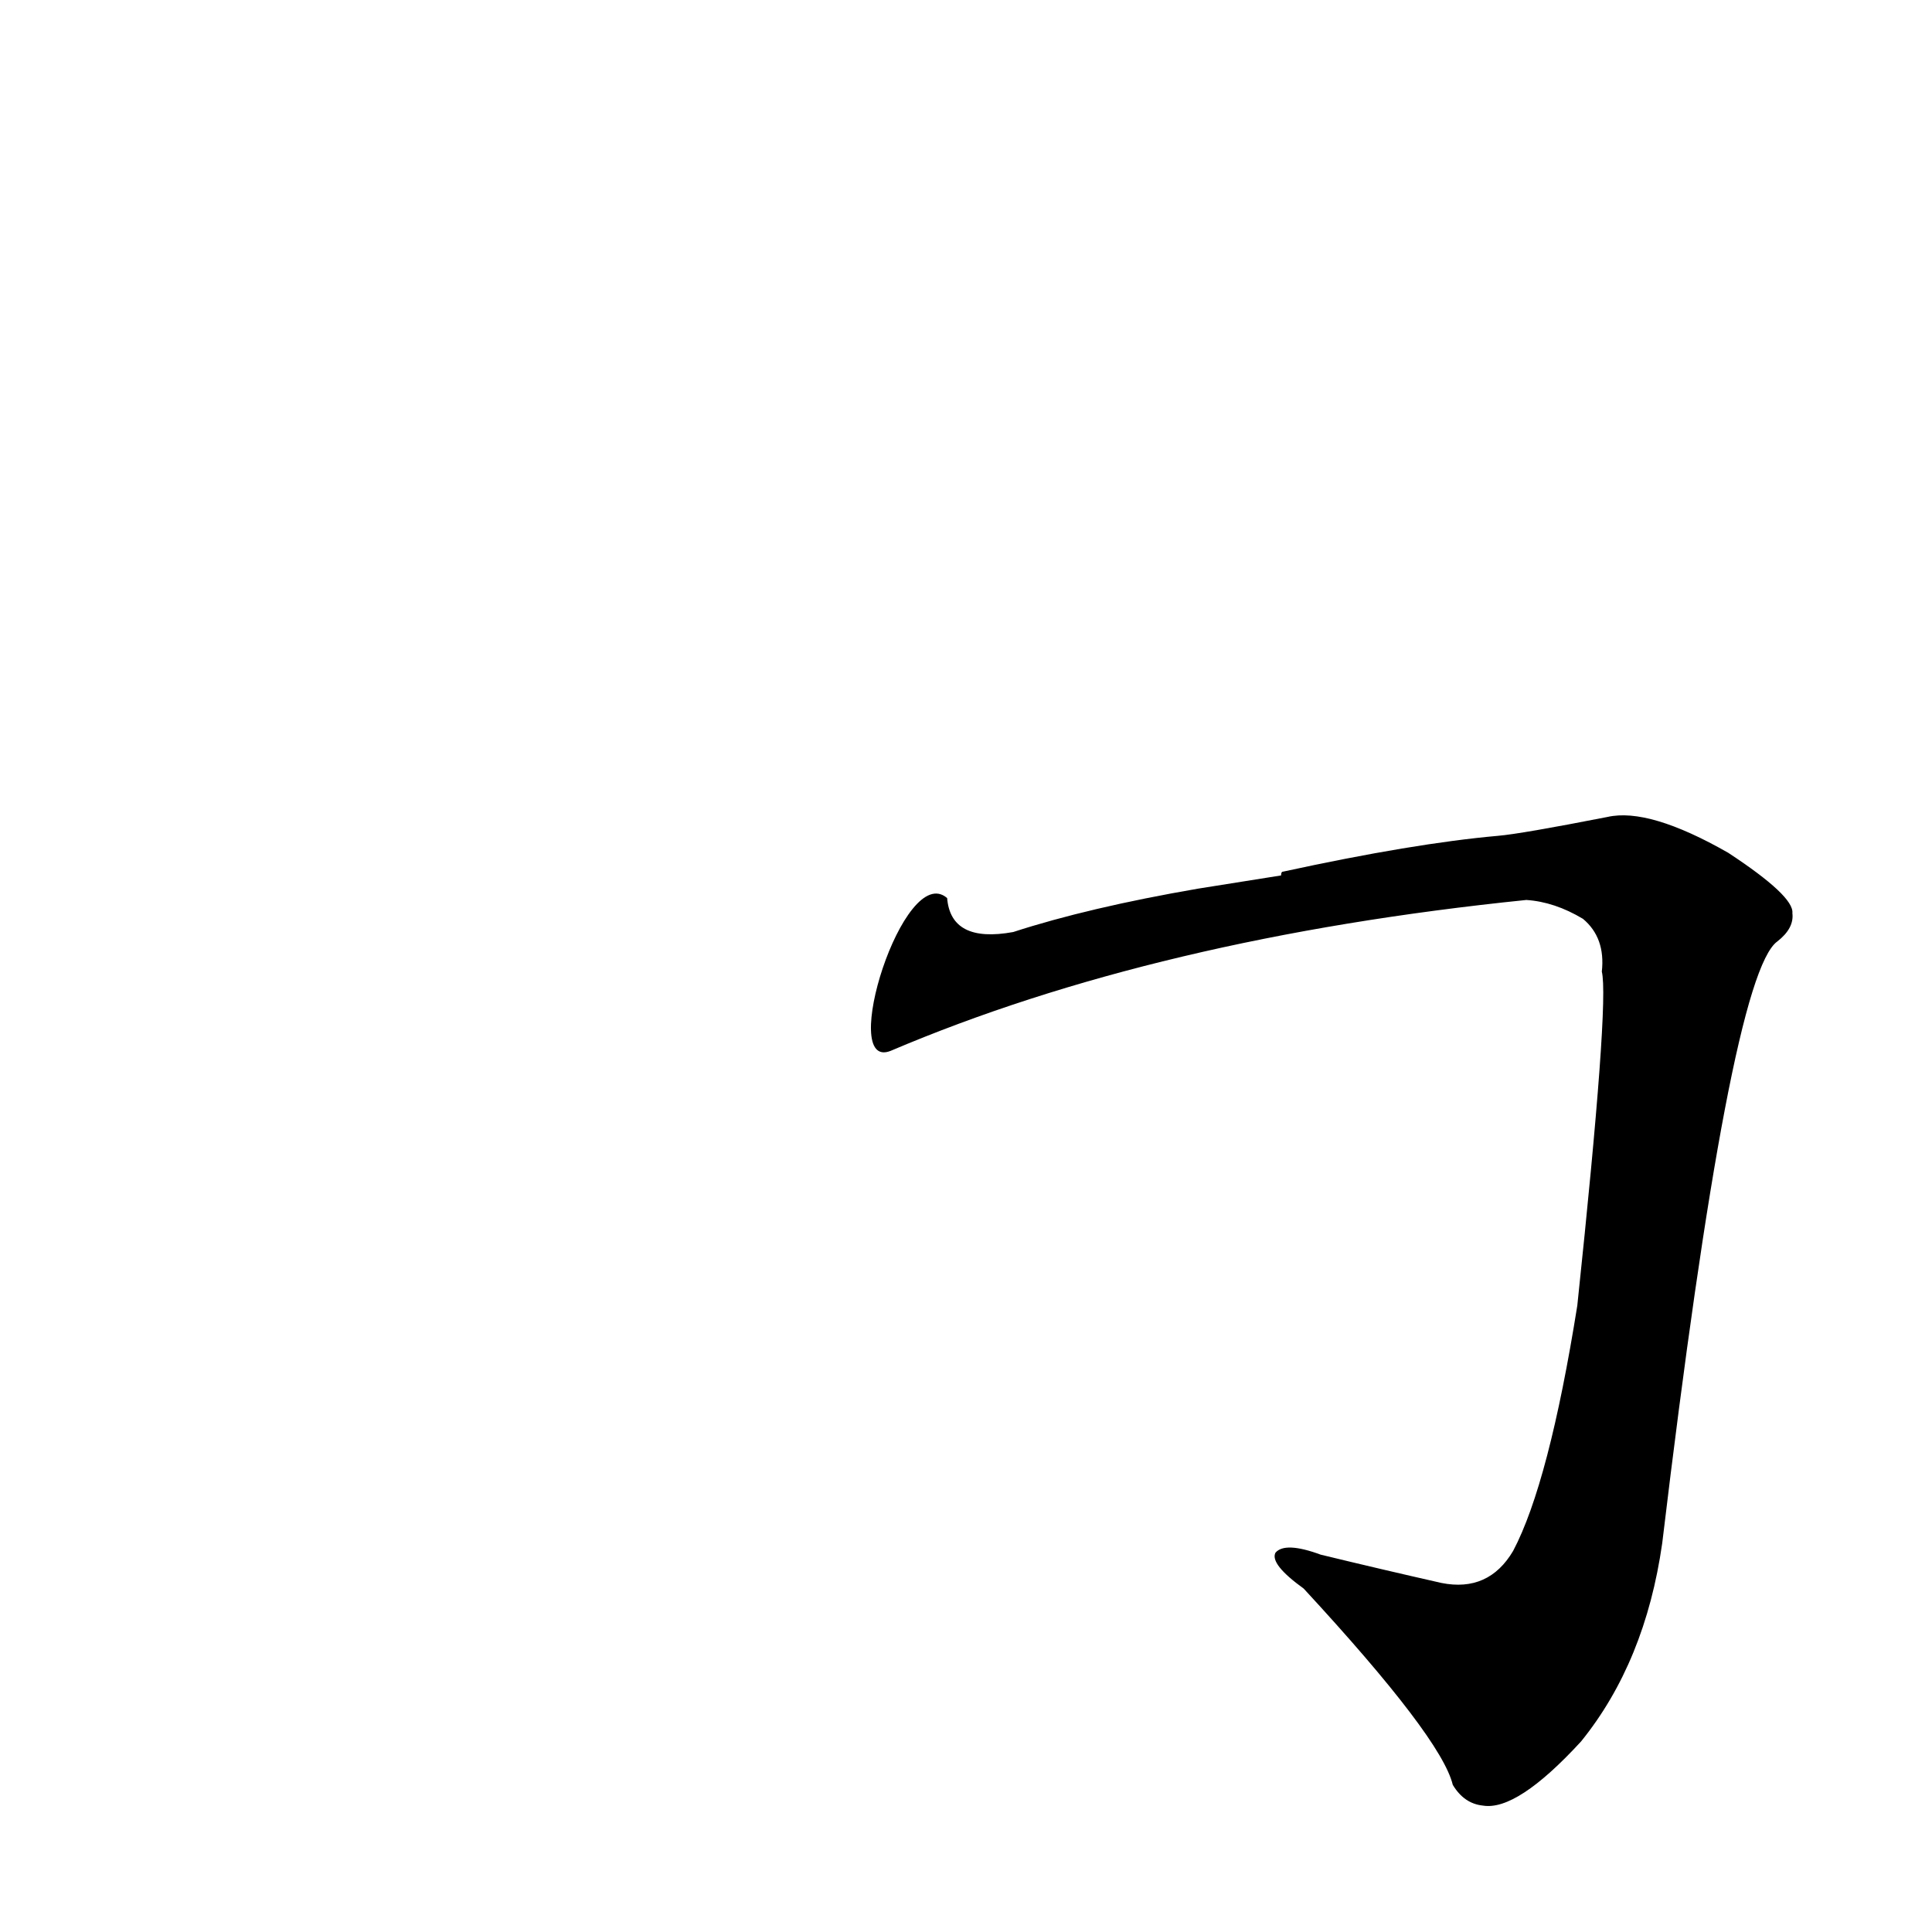 <?xml version='1.0' encoding='utf-8'?>
<svg xmlns="http://www.w3.org/2000/svg" version="1.1" viewBox="0 0 1024 1024"><g transform="scale(1, -1) translate(0, -900)"><path d="M 472 343 Q 613 403 809 423 Q 824 422 839 413 Q 851 403 849 385 Q 853 369 836 208 Q 821 114 802 78 Q 789 56 764 61 Q 733 68 700 76 Q 681 83 676 77 Q 673 71 691 58 Q 764 -21 770 -46 Q 776 -56 786 -57 Q 804 -60 838 -23 Q 872 19 881 82 Q 917 383 942 401 Q 951 408 950 416 Q 951 425 916 448 Q 874 472 852 467 Q 806 458 794 457 Q 749 453 680 438 Q 679 438 679 436 L 635 429 Q 577 419 537 406 Q 504 400 502 424 C 479 444 444 332 472 343 Z" fill="black" /></g></svg>